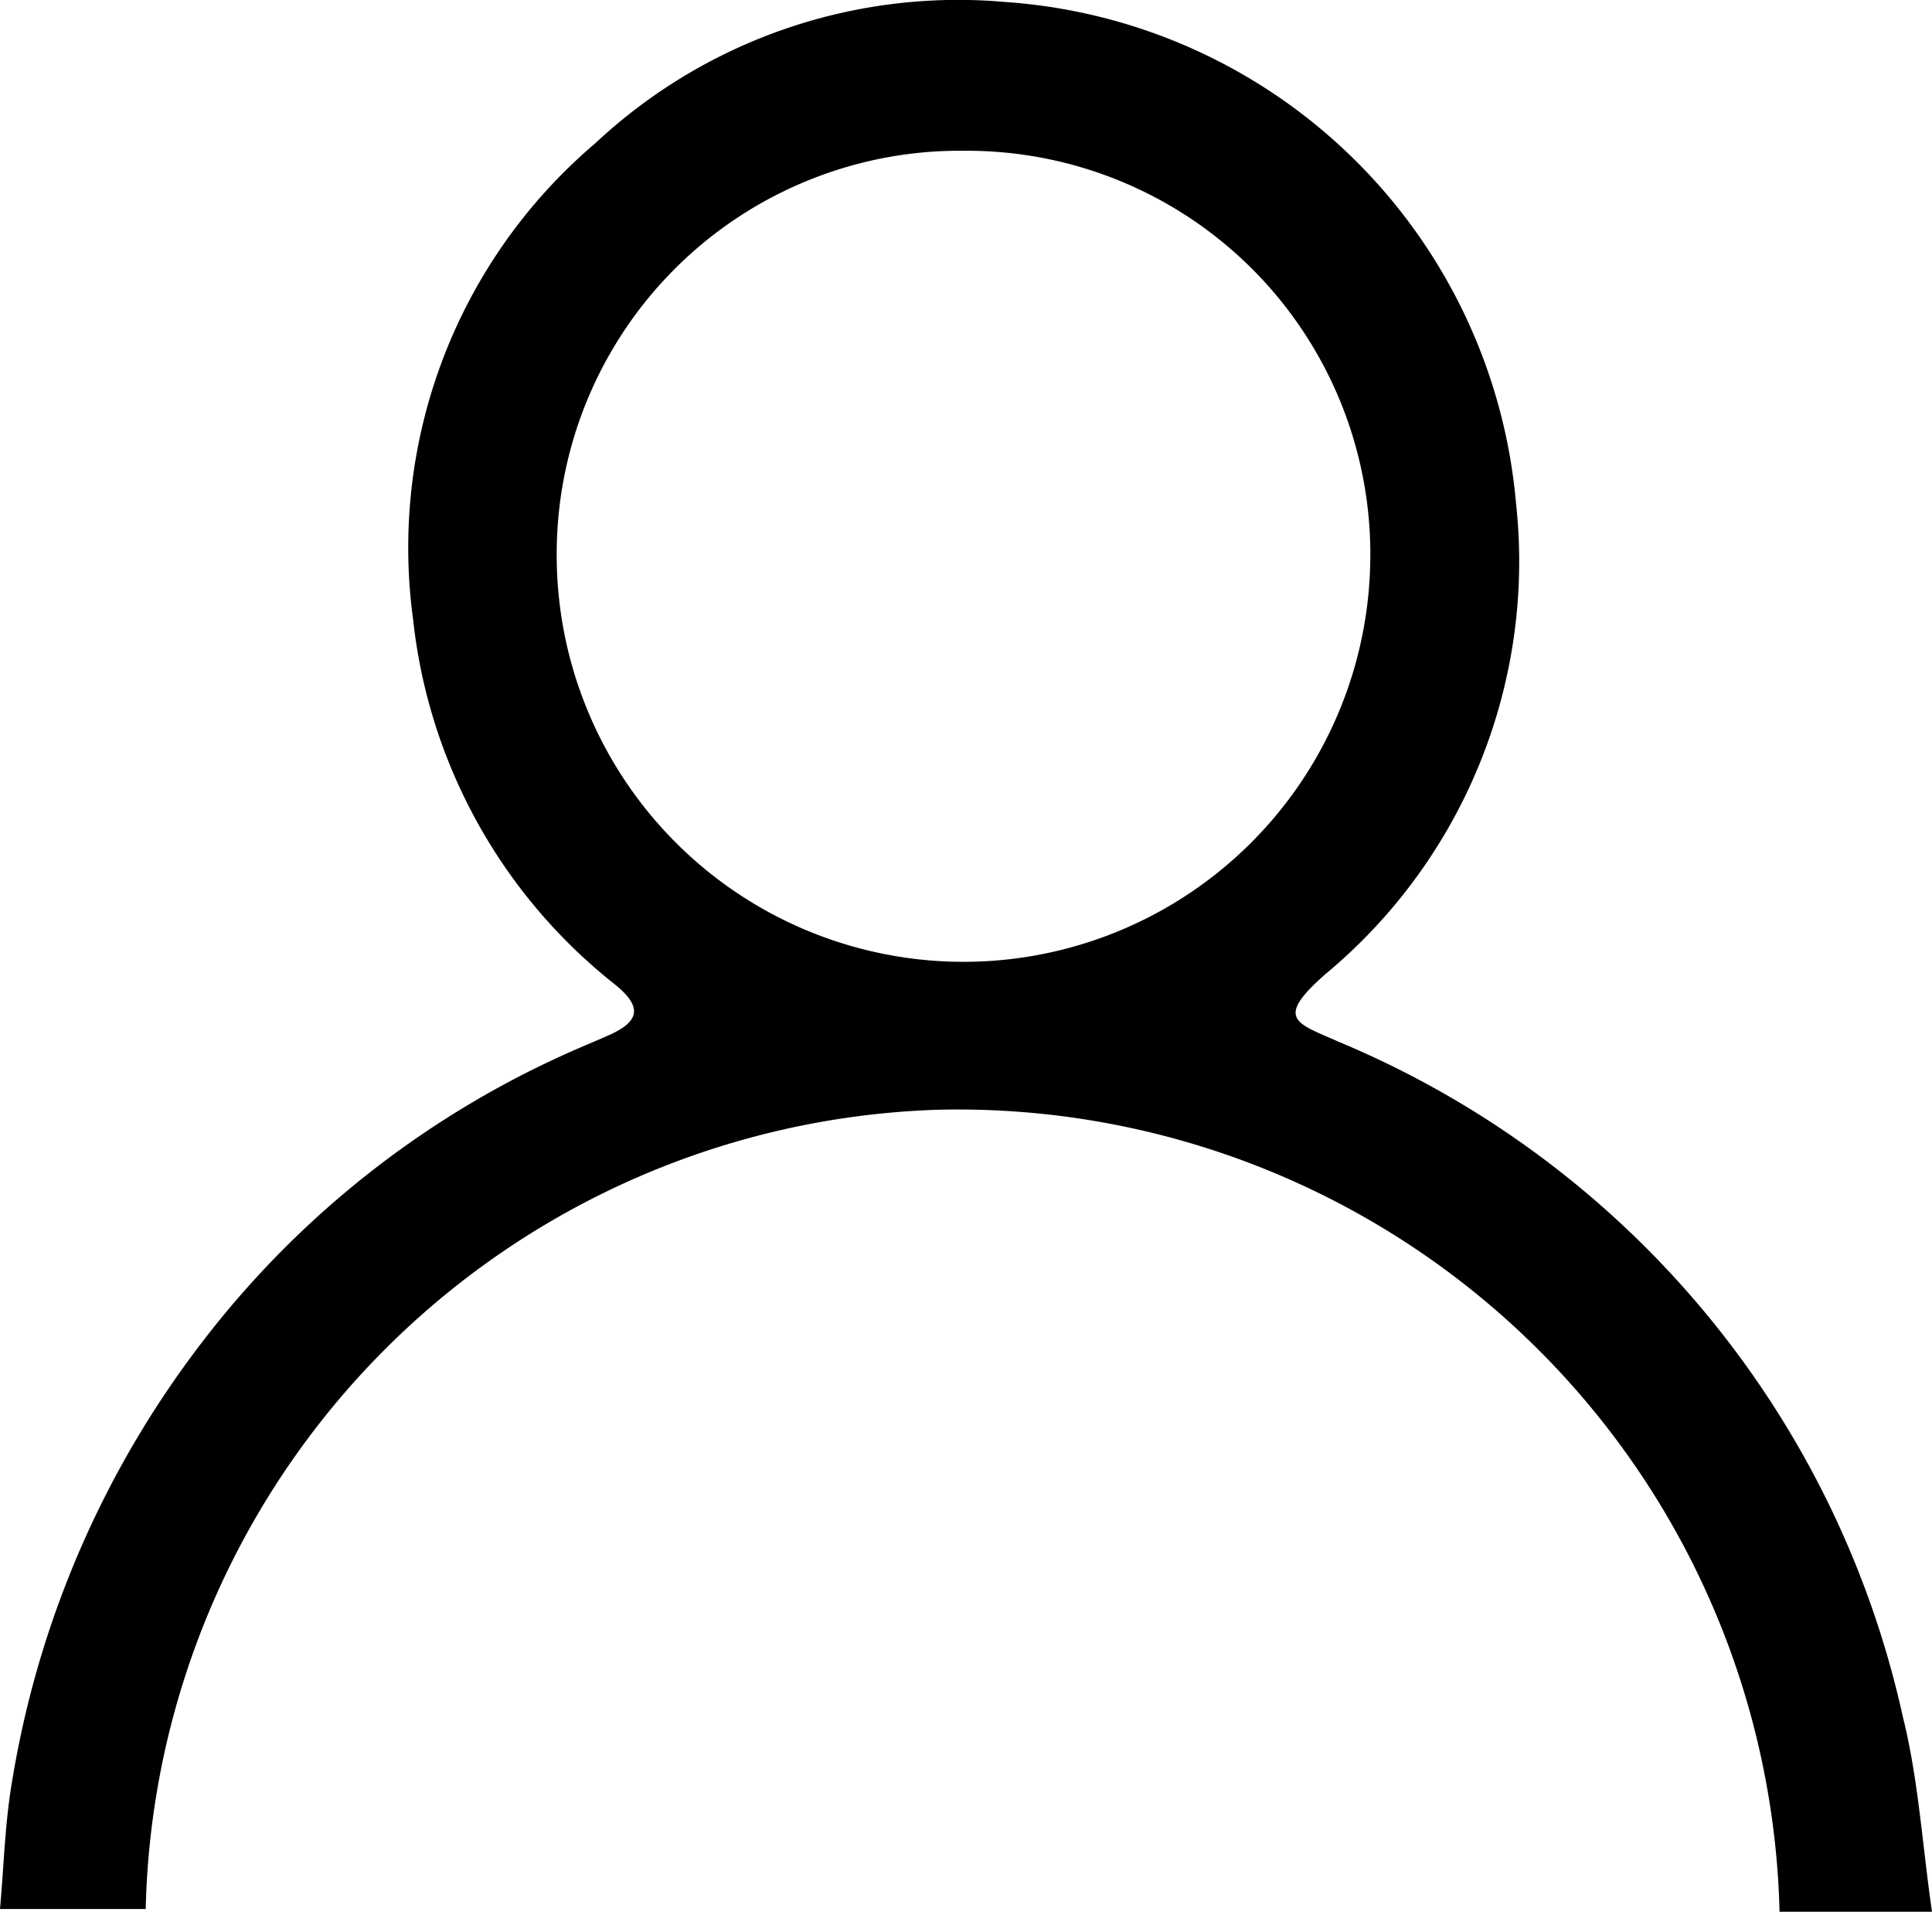 <svg id="Grupo_39370" data-name="Grupo 39370" xmlns="http://www.w3.org/2000/svg" xmlns:xlink="http://www.w3.org/1999/xlink" width="24.862" height="24.601" viewBox="0 0 24.862 24.601">
  <defs>
    <clipPath id="clip-path">
      <rect id="Rectángulo_23080" data-name="Rectángulo 23080" width="24.862" height="24.601"/>
    </clipPath>
  </defs>
  <g id="Grupo_39101" data-name="Grupo 39101" clip-path="url(#clip-path)">
    <path id="Trazado_106276" data-name="Trazado 106276" d="M24.862,24.6H22.9A10.579,10.579,0,0,0,12.075,14.28a10.533,10.533,0,0,0-10.2,10.285H0c.05-.554.063-1.1.155-1.64a12.617,12.617,0,0,1,2.461-5.674,12.2,12.2,0,0,1,4.841-3.767c.127-.055.254-.108.38-.164.4-.179.428-.366.079-.65a6.931,6.931,0,0,1-2.6-4.7A6.827,6.827,0,0,1,7.66,1.844,6.833,6.833,0,0,1,12.941.026a7.085,7.085,0,0,1,6.568,6.45,6.9,6.9,0,0,1-2.453,6.059c-.662.583-.377.627.179.874a12.271,12.271,0,0,1,7.252,8.683c.2.8.249,1.638.375,2.509M12.414,1.94a5.189,5.189,0,0,0-5.25,5.17,5.235,5.235,0,0,0,10.467.206A5.192,5.192,0,0,0,12.414,1.94" transform="translate(0 0)"/>
  </g>
</svg>
